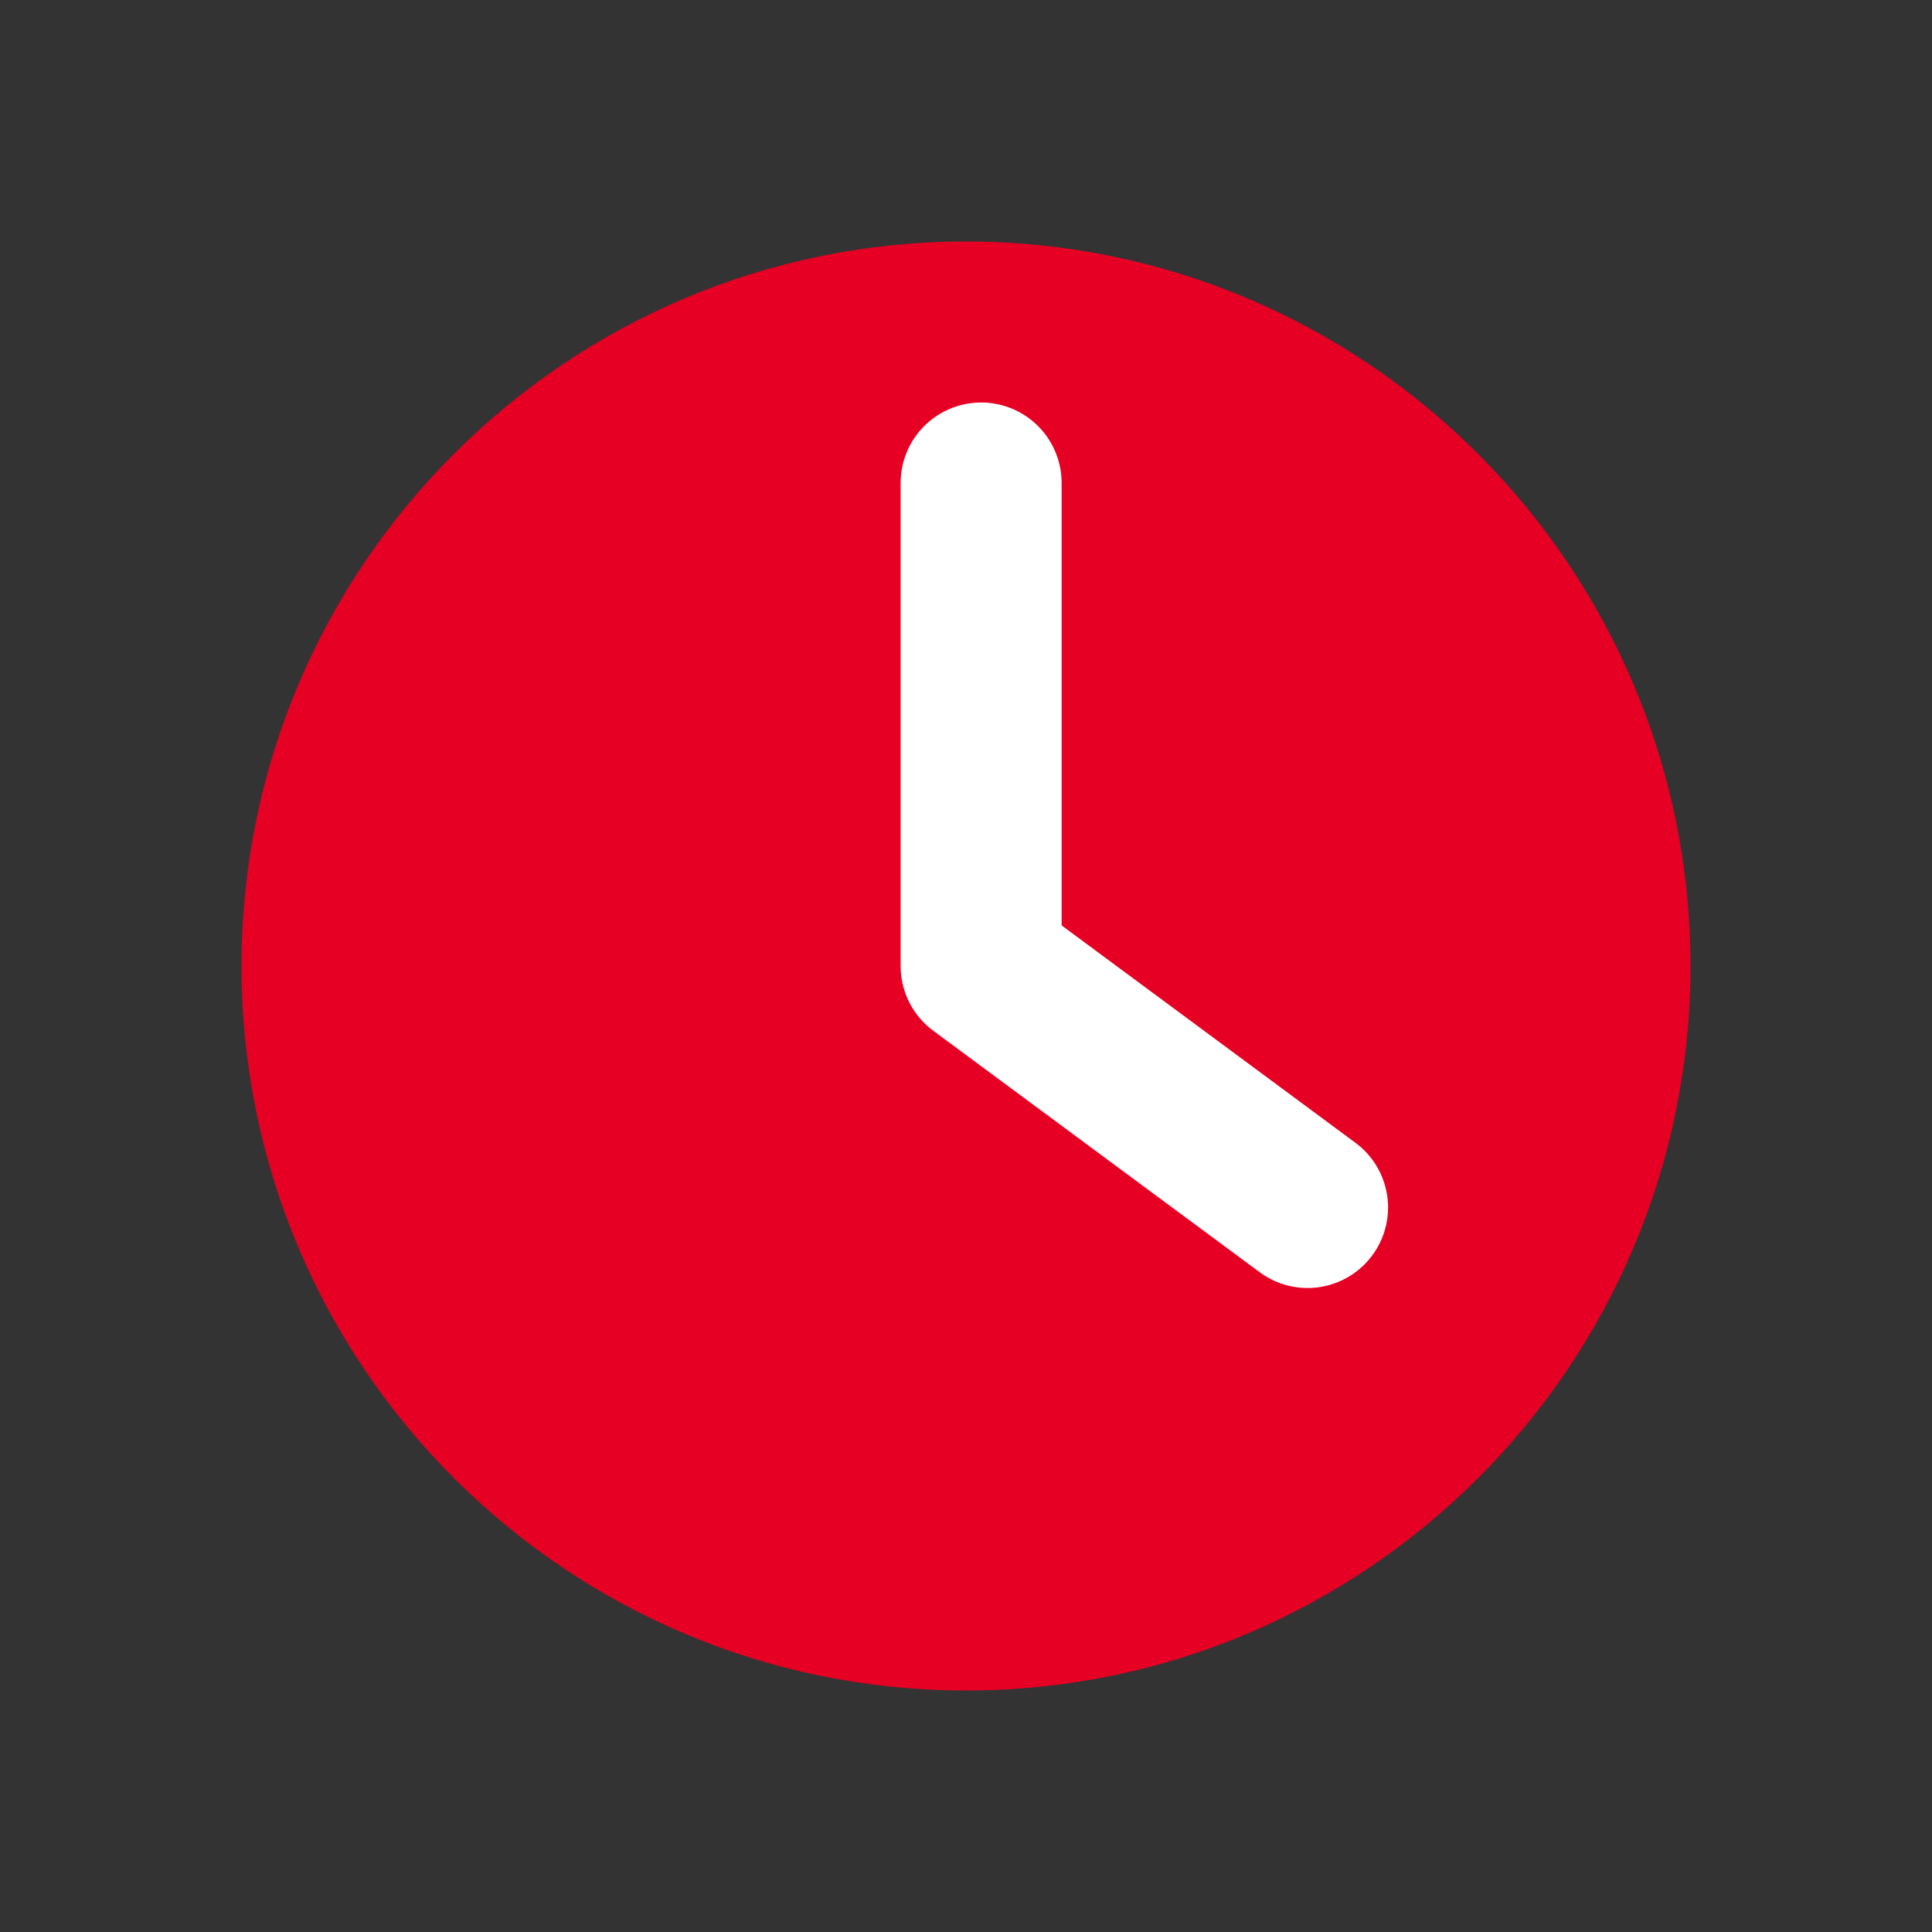 <svg width="24" height="24" viewBox="0 0 24 24" fill="none" xmlns="http://www.w3.org/2000/svg">
<rect x="0" y="0" width="24" height="24" fill="#333333" stroke="none"/>
<path d="M12 21C7.036 21 3 16.964 3 12C3 7.036 7.036 3 12 3C16.964 3 21 7.036 21 12C21 16.964 16.964 21 12 21Z" fill="#E60024"/>
<path d="M12.188 6V12L16.243 15" stroke="white" stroke-width="2" stroke-linecap="round" stroke-linejoin="round"/>
</svg>

